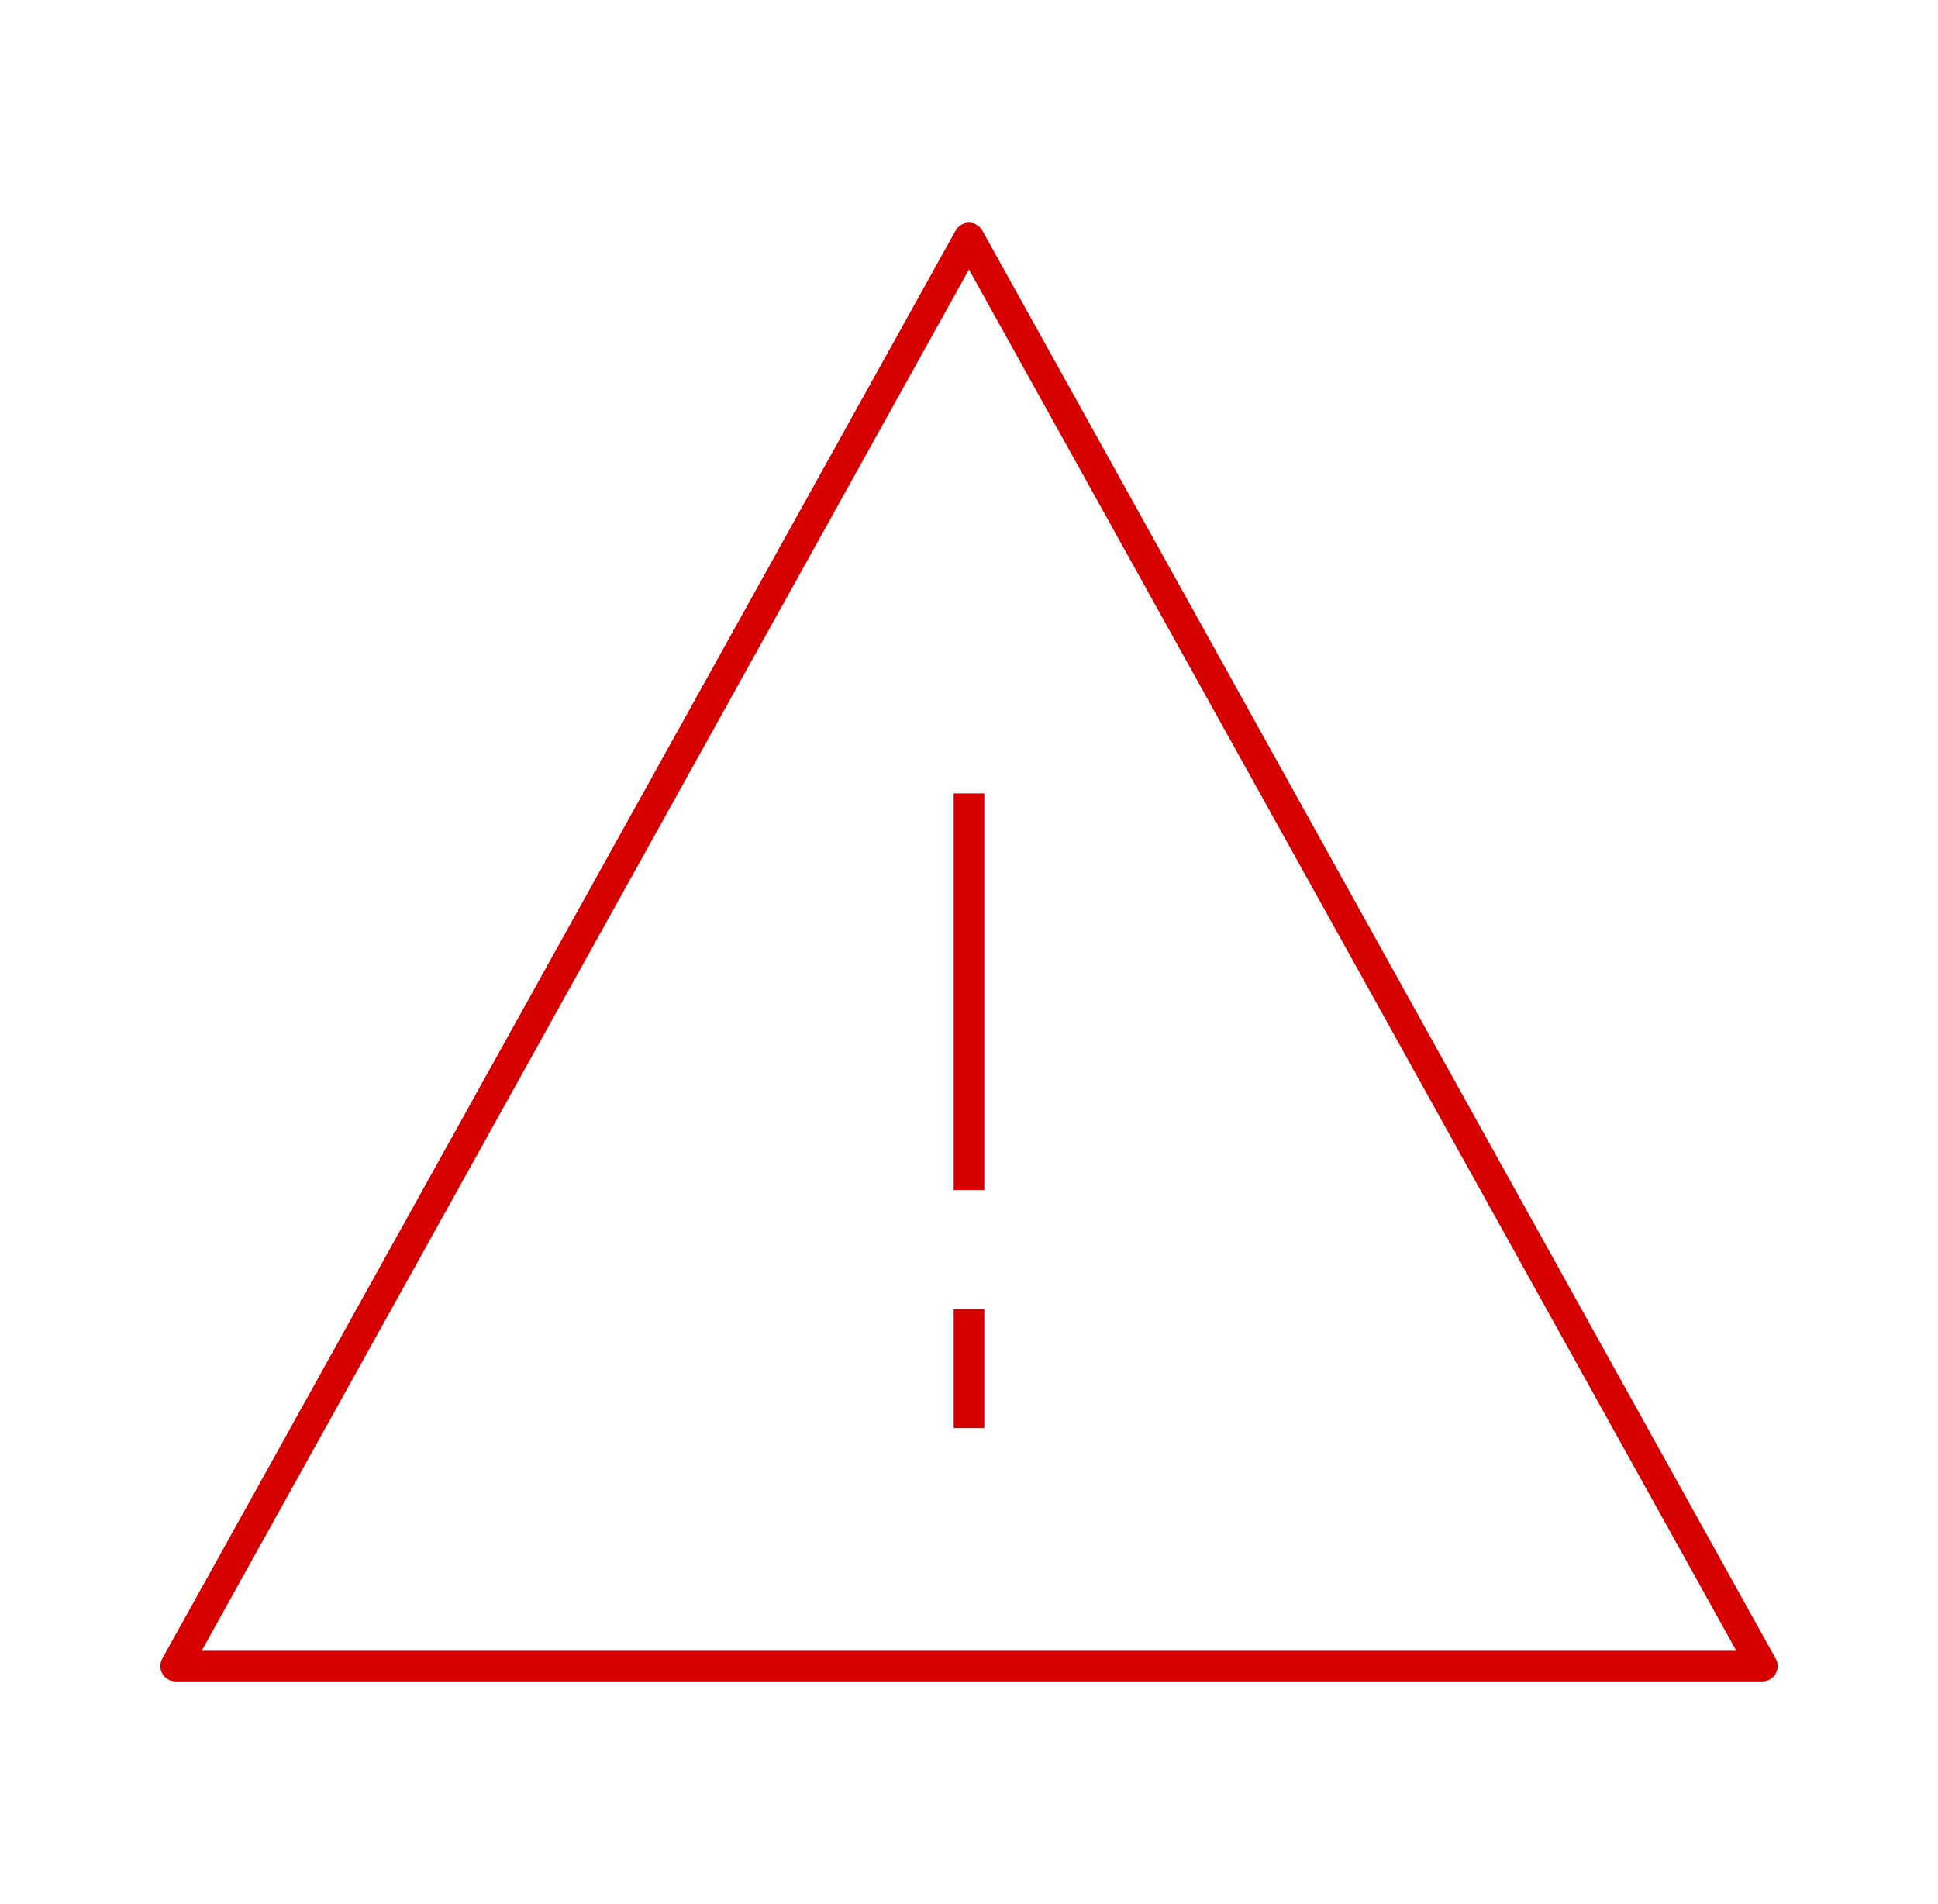 <svg width="57" height="56" viewBox="0 0 57 56" fill="none" xmlns="http://www.w3.org/2000/svg">
<path d="M51.833 49L28.499 7L5.166 49H51.833Z" stroke="#D60000" stroke-width="0.9" stroke-linejoin="round"/>
<path d="M28.5 35V23.334M28.5 38.5V42" stroke="#D60000" stroke-width="0.9" stroke-linejoin="round"/>
</svg>
